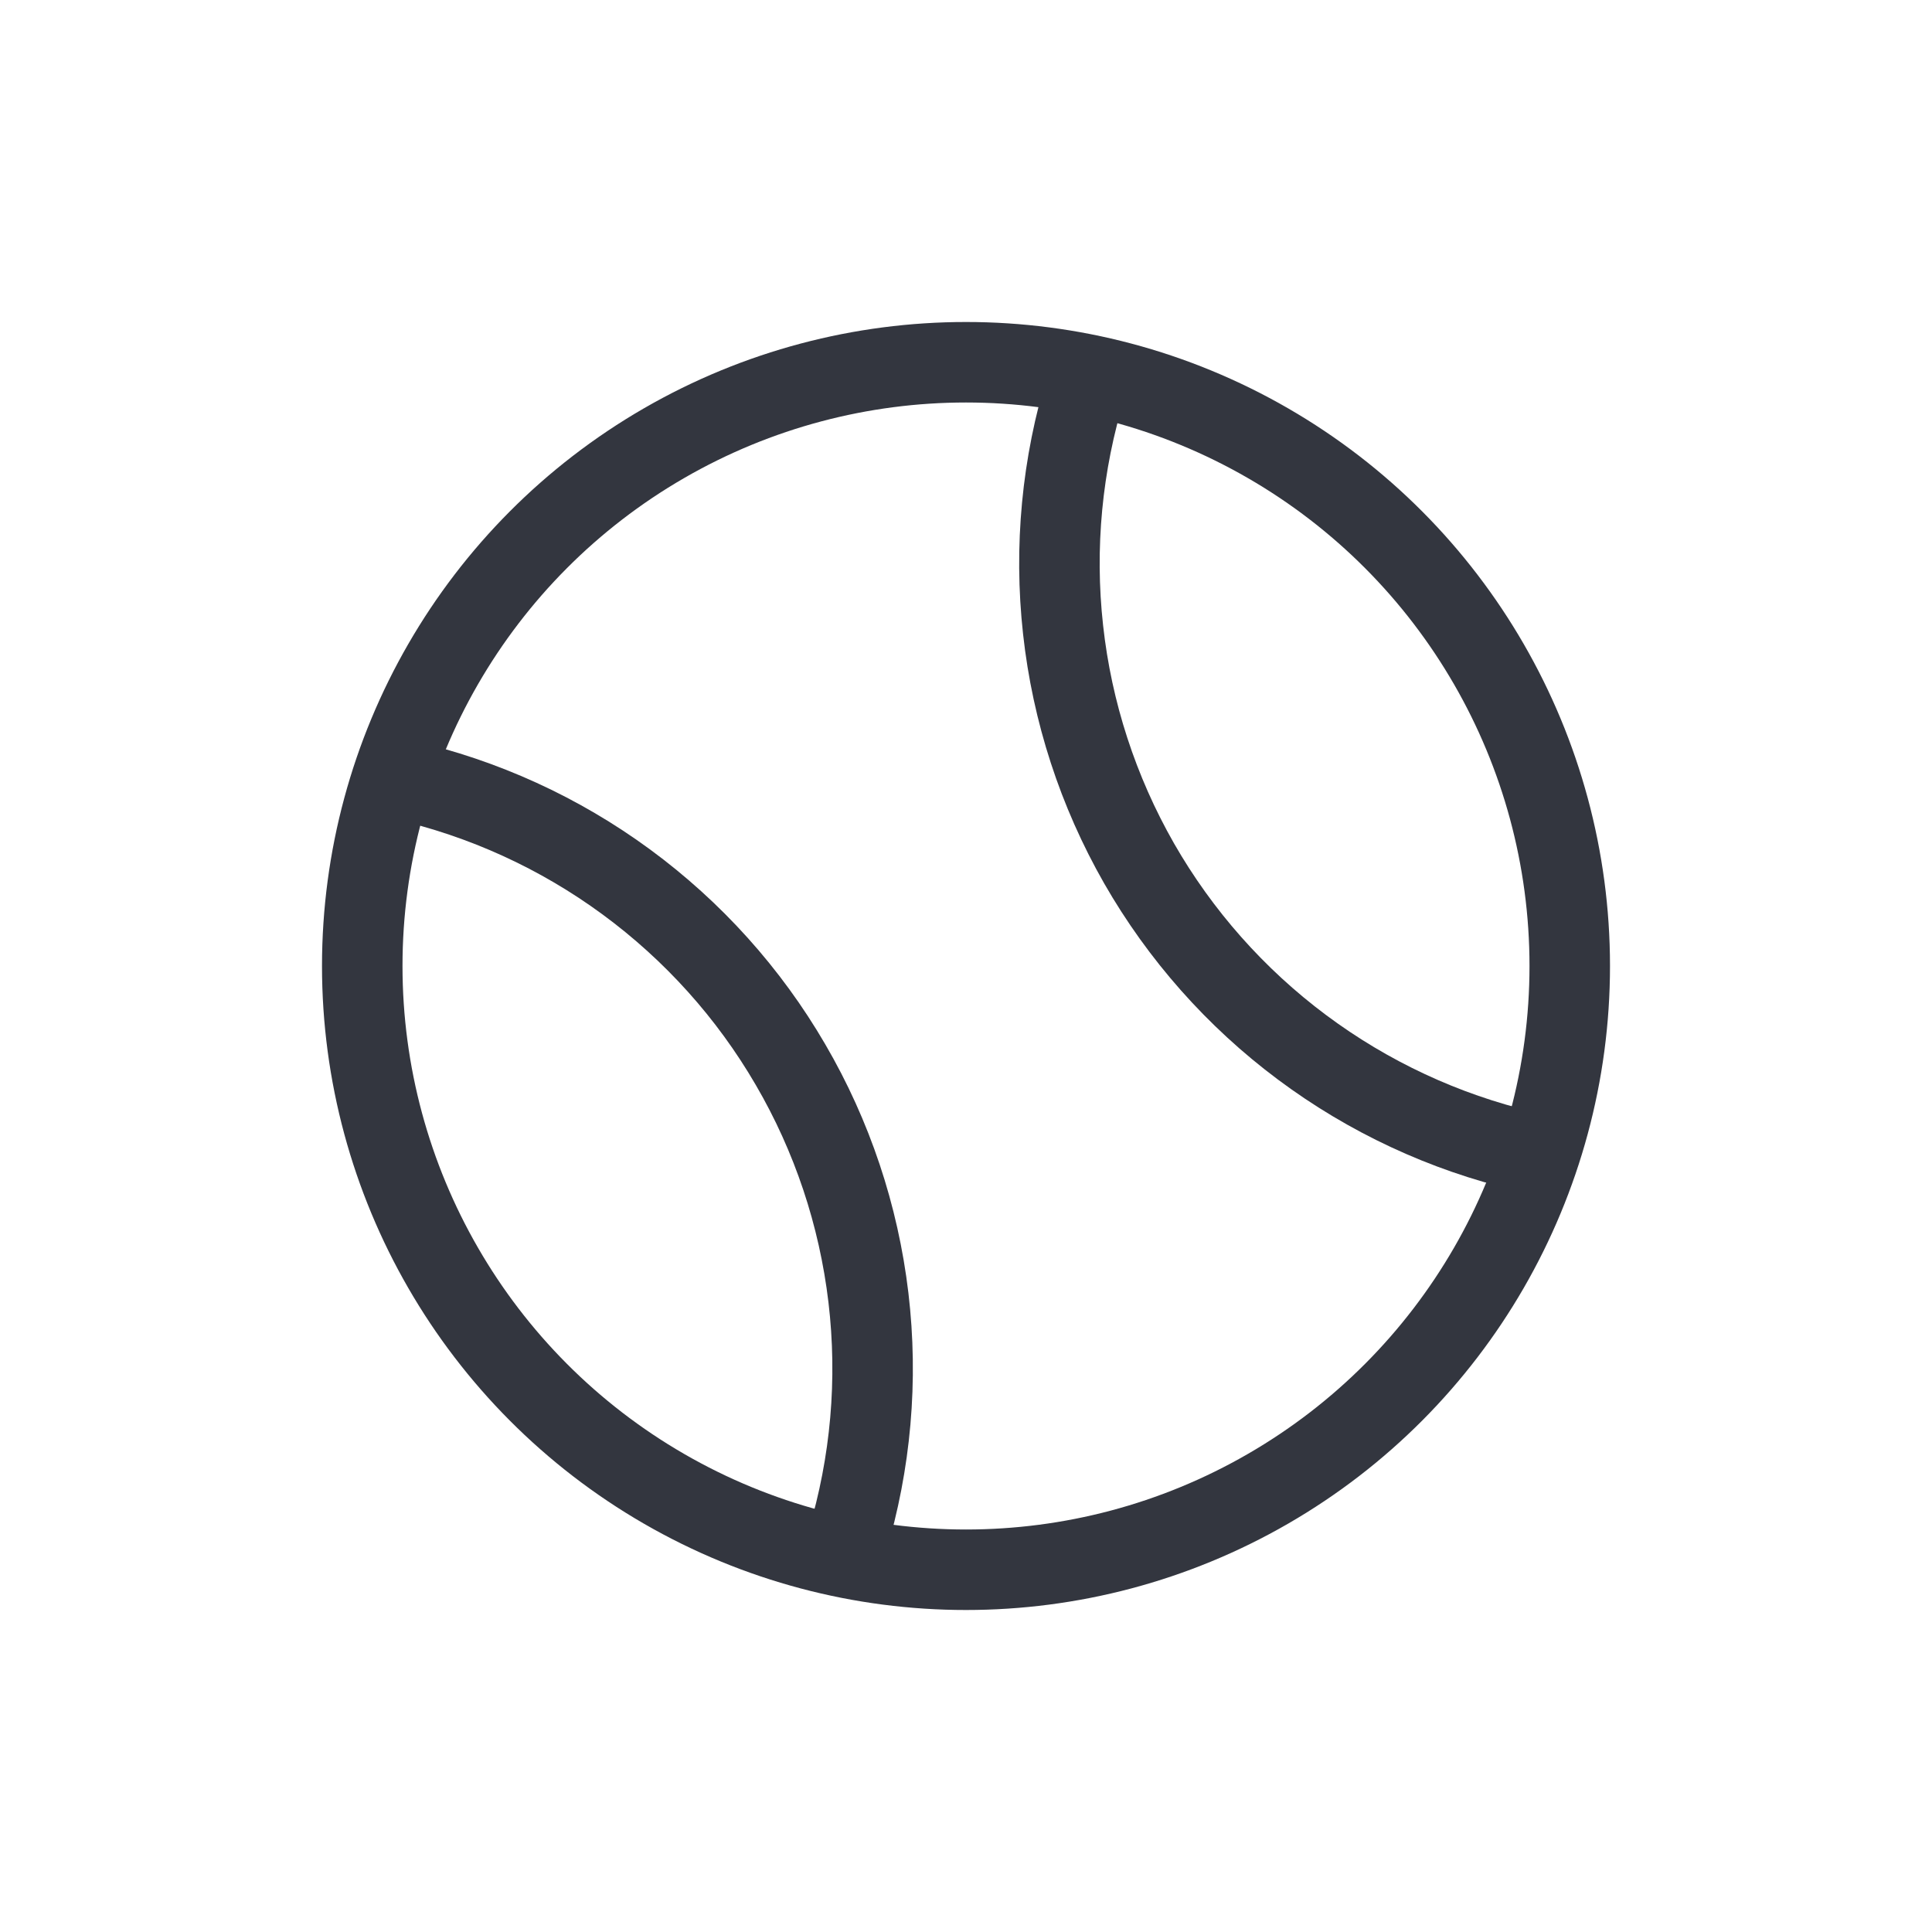 <svg width="24" height="24" viewBox="0 0 24 24" fill="none" xmlns="http://www.w3.org/2000/svg">
<circle cx="12" cy="12" r="7.5" stroke="#33363F"/>
<path d="M5.003 9.687C6.006 9.915 6.951 10.347 7.779 10.955C8.608 11.564 9.303 12.336 9.82 13.225C10.338 14.113 10.667 15.099 10.788 16.12C10.909 17.141 10.818 18.176 10.522 19.16" stroke="#33363F"/>
<path d="M13.495 4.784C13.191 5.766 13.093 6.801 13.206 7.823C13.318 8.844 13.64 9.832 14.15 10.725C14.661 11.617 15.35 12.395 16.174 13.01C16.998 13.625 17.939 14.064 18.94 14.3" stroke="#33363F"/>
</svg>
